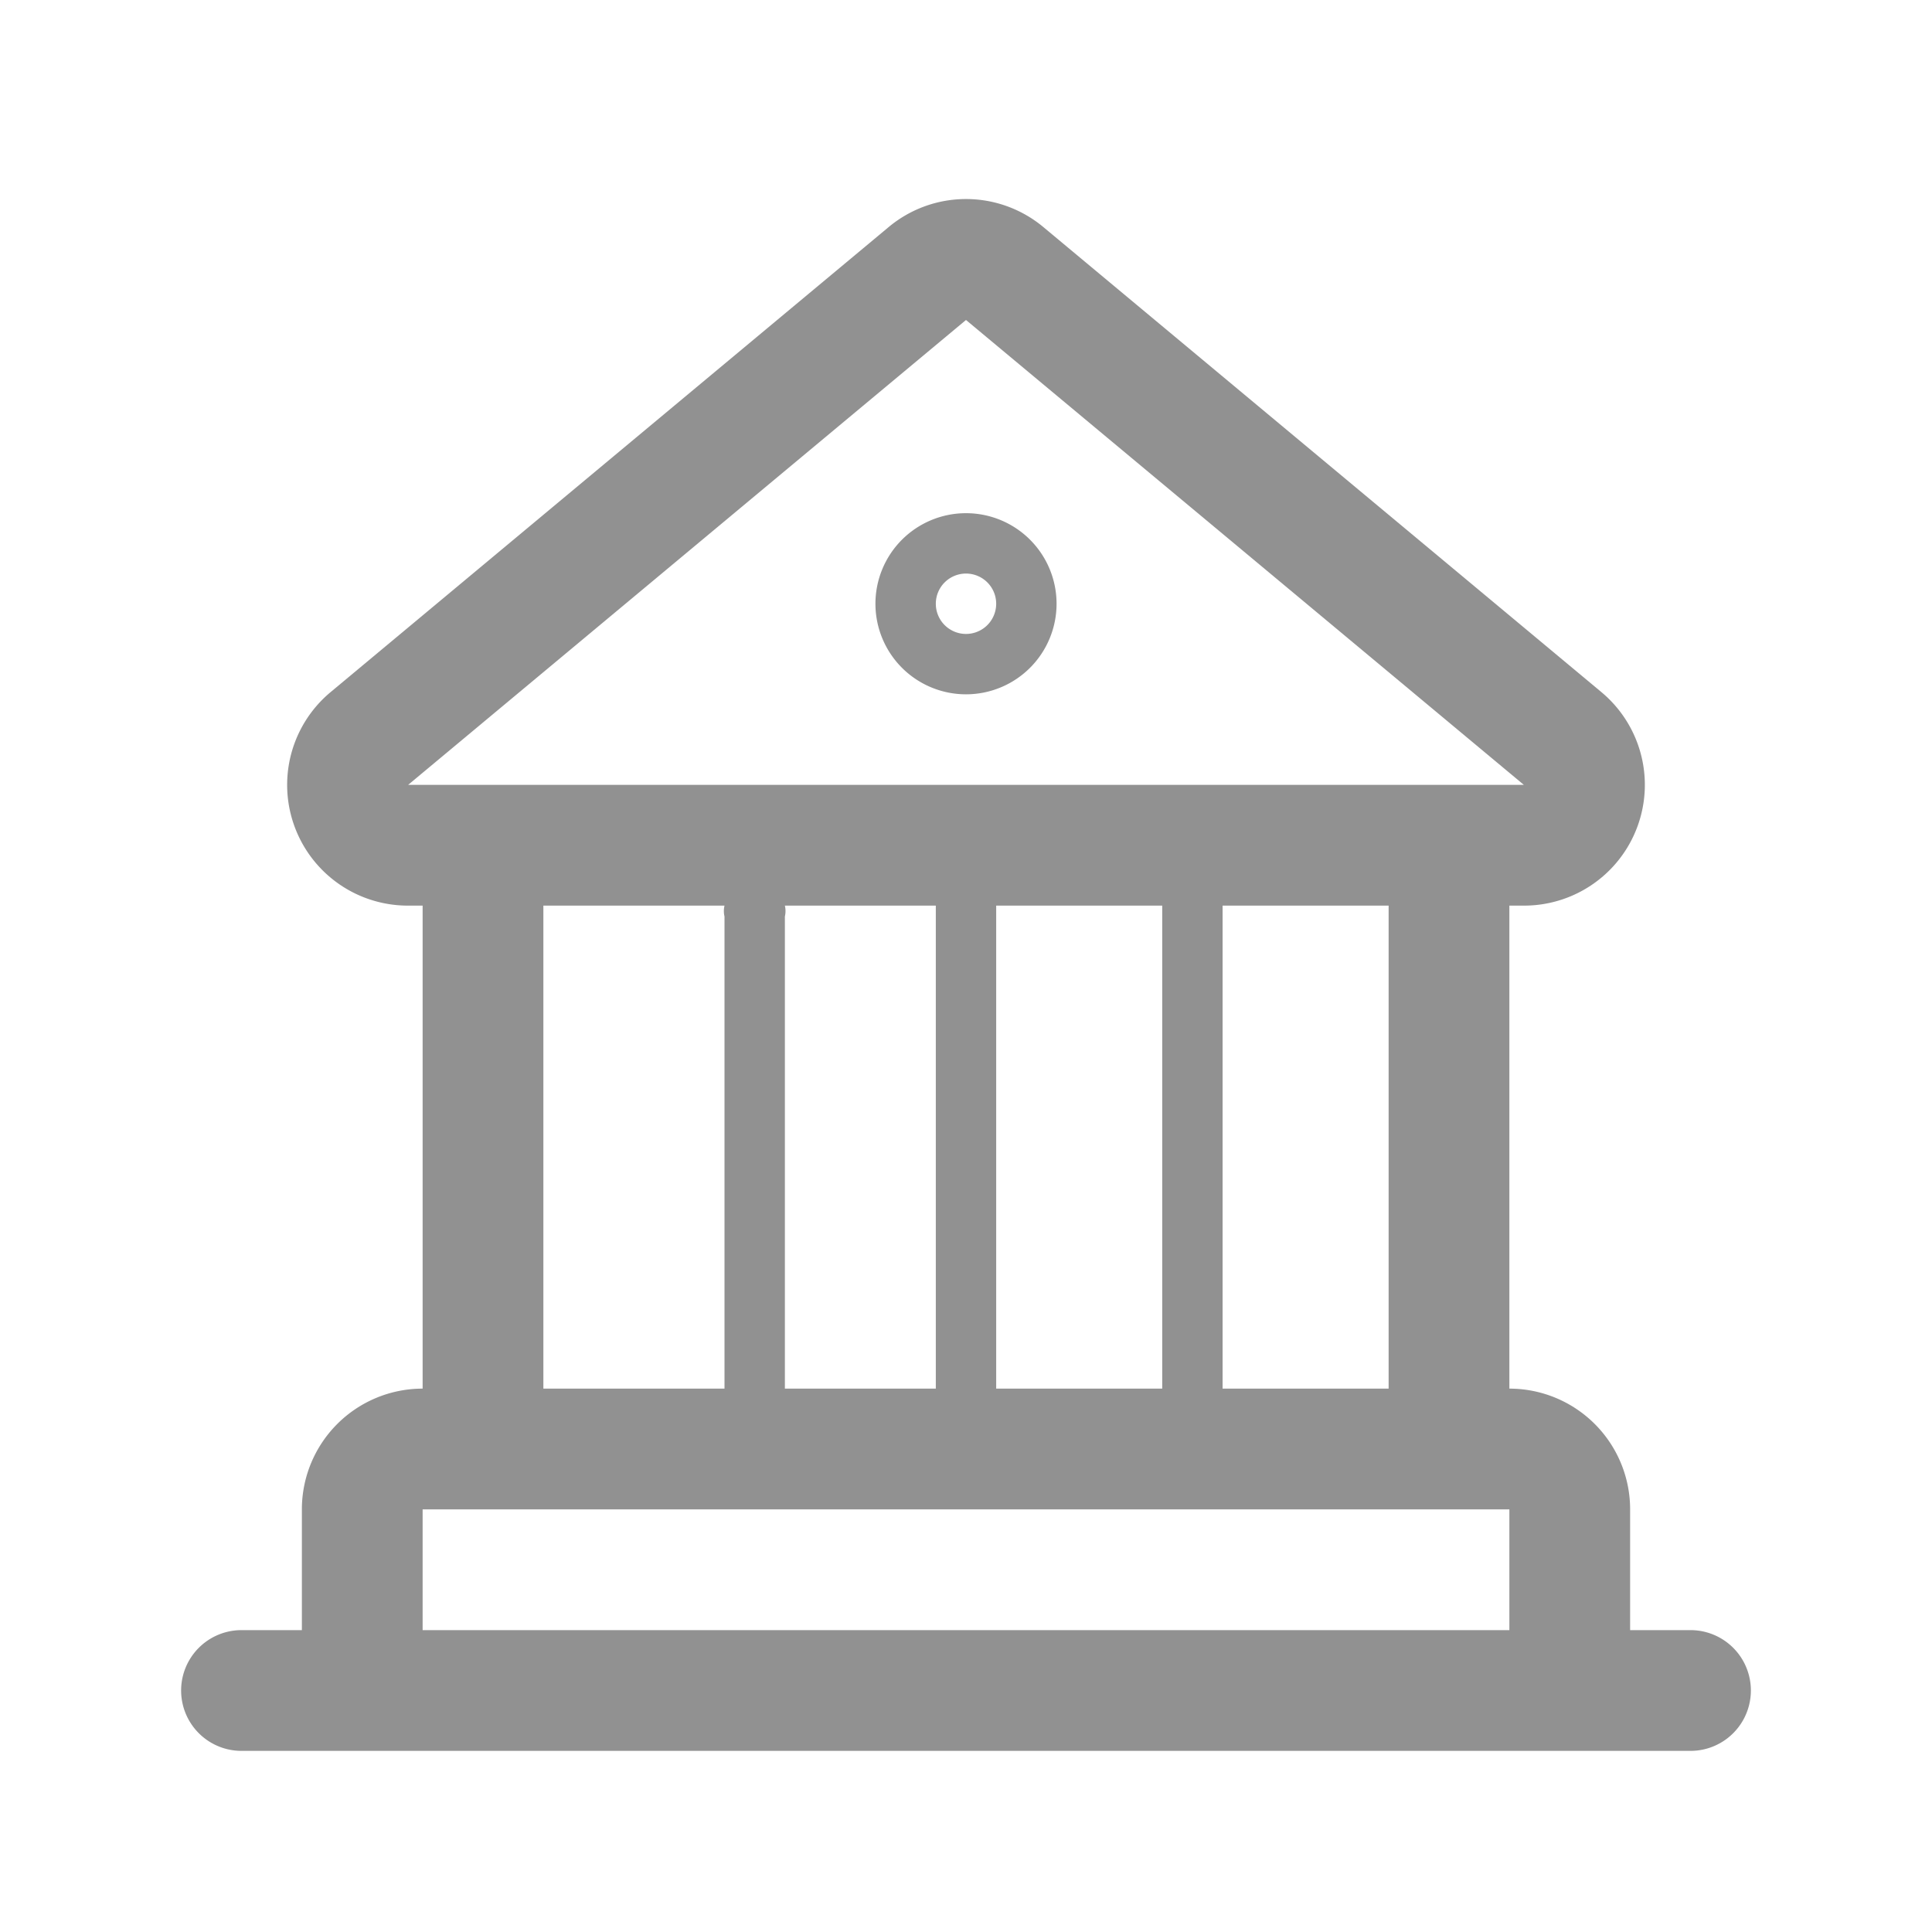 <svg xmlns="http://www.w3.org/2000/svg" viewBox="0 0 32 32"><defs><style>.cls-1{fill:none;}.cls-2{fill:#919191;}</style></defs><title>Various_Administration_32px</title><g id="Square"><rect class="cls-1" width="32" height="32"/></g><g id="Icon"><path class="cls-2" d="M28,27H27V25a2,2,0,0,0-2-2V15h.24a2,2,0,0,0,1.28-3.54l-9.24-7.7a2,2,0,0,0-2.56,0l-9.24,7.7A2,2,0,0,0,6.76,15H7v8a2,2,0,0,0-2,2v2H4a1,1,0,0,0,0,2H28a1,1,0,0,0,0-2ZM6.76,13,16,5.3,25.24,13H6.76ZM23,15v8H20.25V15Zm-3.75,0v8H16.5V15ZM13,15H15.5v8H13V15.18A.39.39,0,0,0,13,15ZM12,15a.39.39,0,0,0,0,.18V23H9V15ZM25,27H7V25H25Z"/><path class="cls-2" d="M16,11.5A1.5,1.5,0,1,0,14.5,10,1.5,1.5,0,0,0,16,11.5Zm0-2a.5.5,0,1,1-.5.5A.5.5,0,0,1,16,9.5Z"/></g></svg>